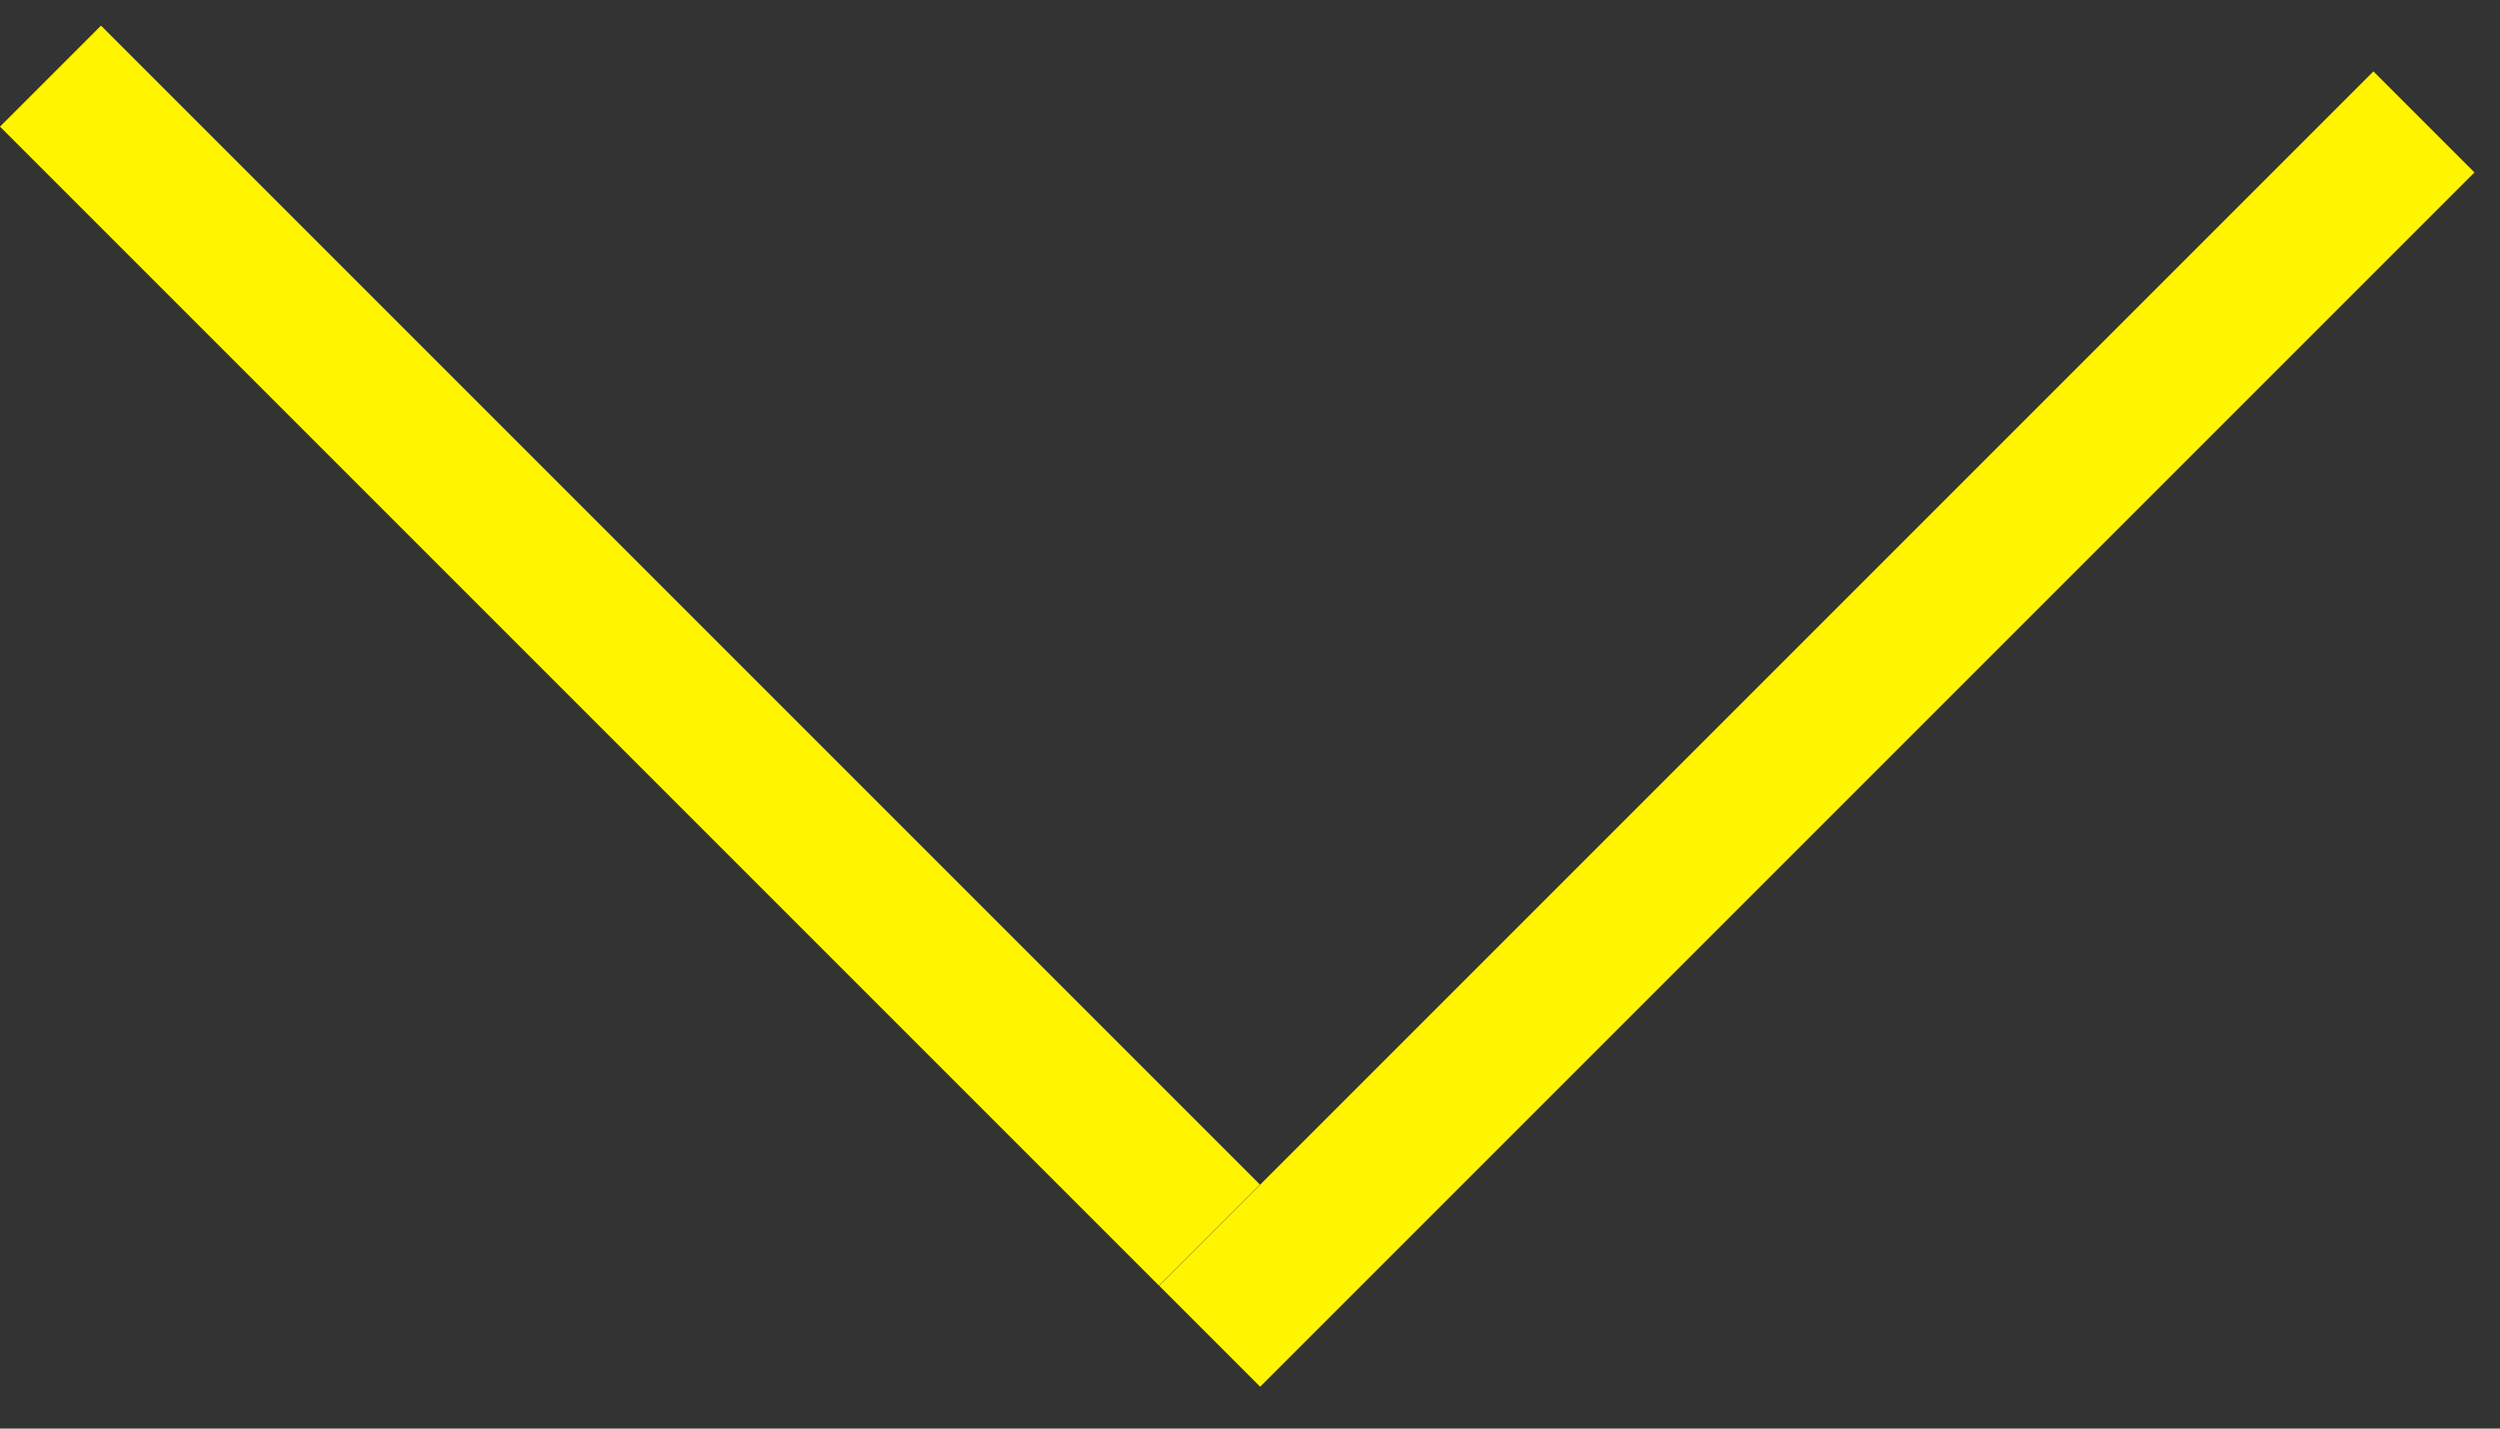 <svg width="35" height="20" viewBox="0 0 35 20" fill="none" xmlns="http://www.w3.org/2000/svg">
<rect x="0" y="0" width="35" height="20" fill="#333333" stroke="none"/>
<line y1="-1" x2="22.949" y2="-1" transform="matrix(0.707 0.707 -0.707 0.707 0 1.773)" stroke="#FFF500" stroke-width="2"/>
<line x1="33.935" y1="1.707" x2="16.935" y2="18.707" stroke="#FFF500" stroke-width="2"/>
</svg>
